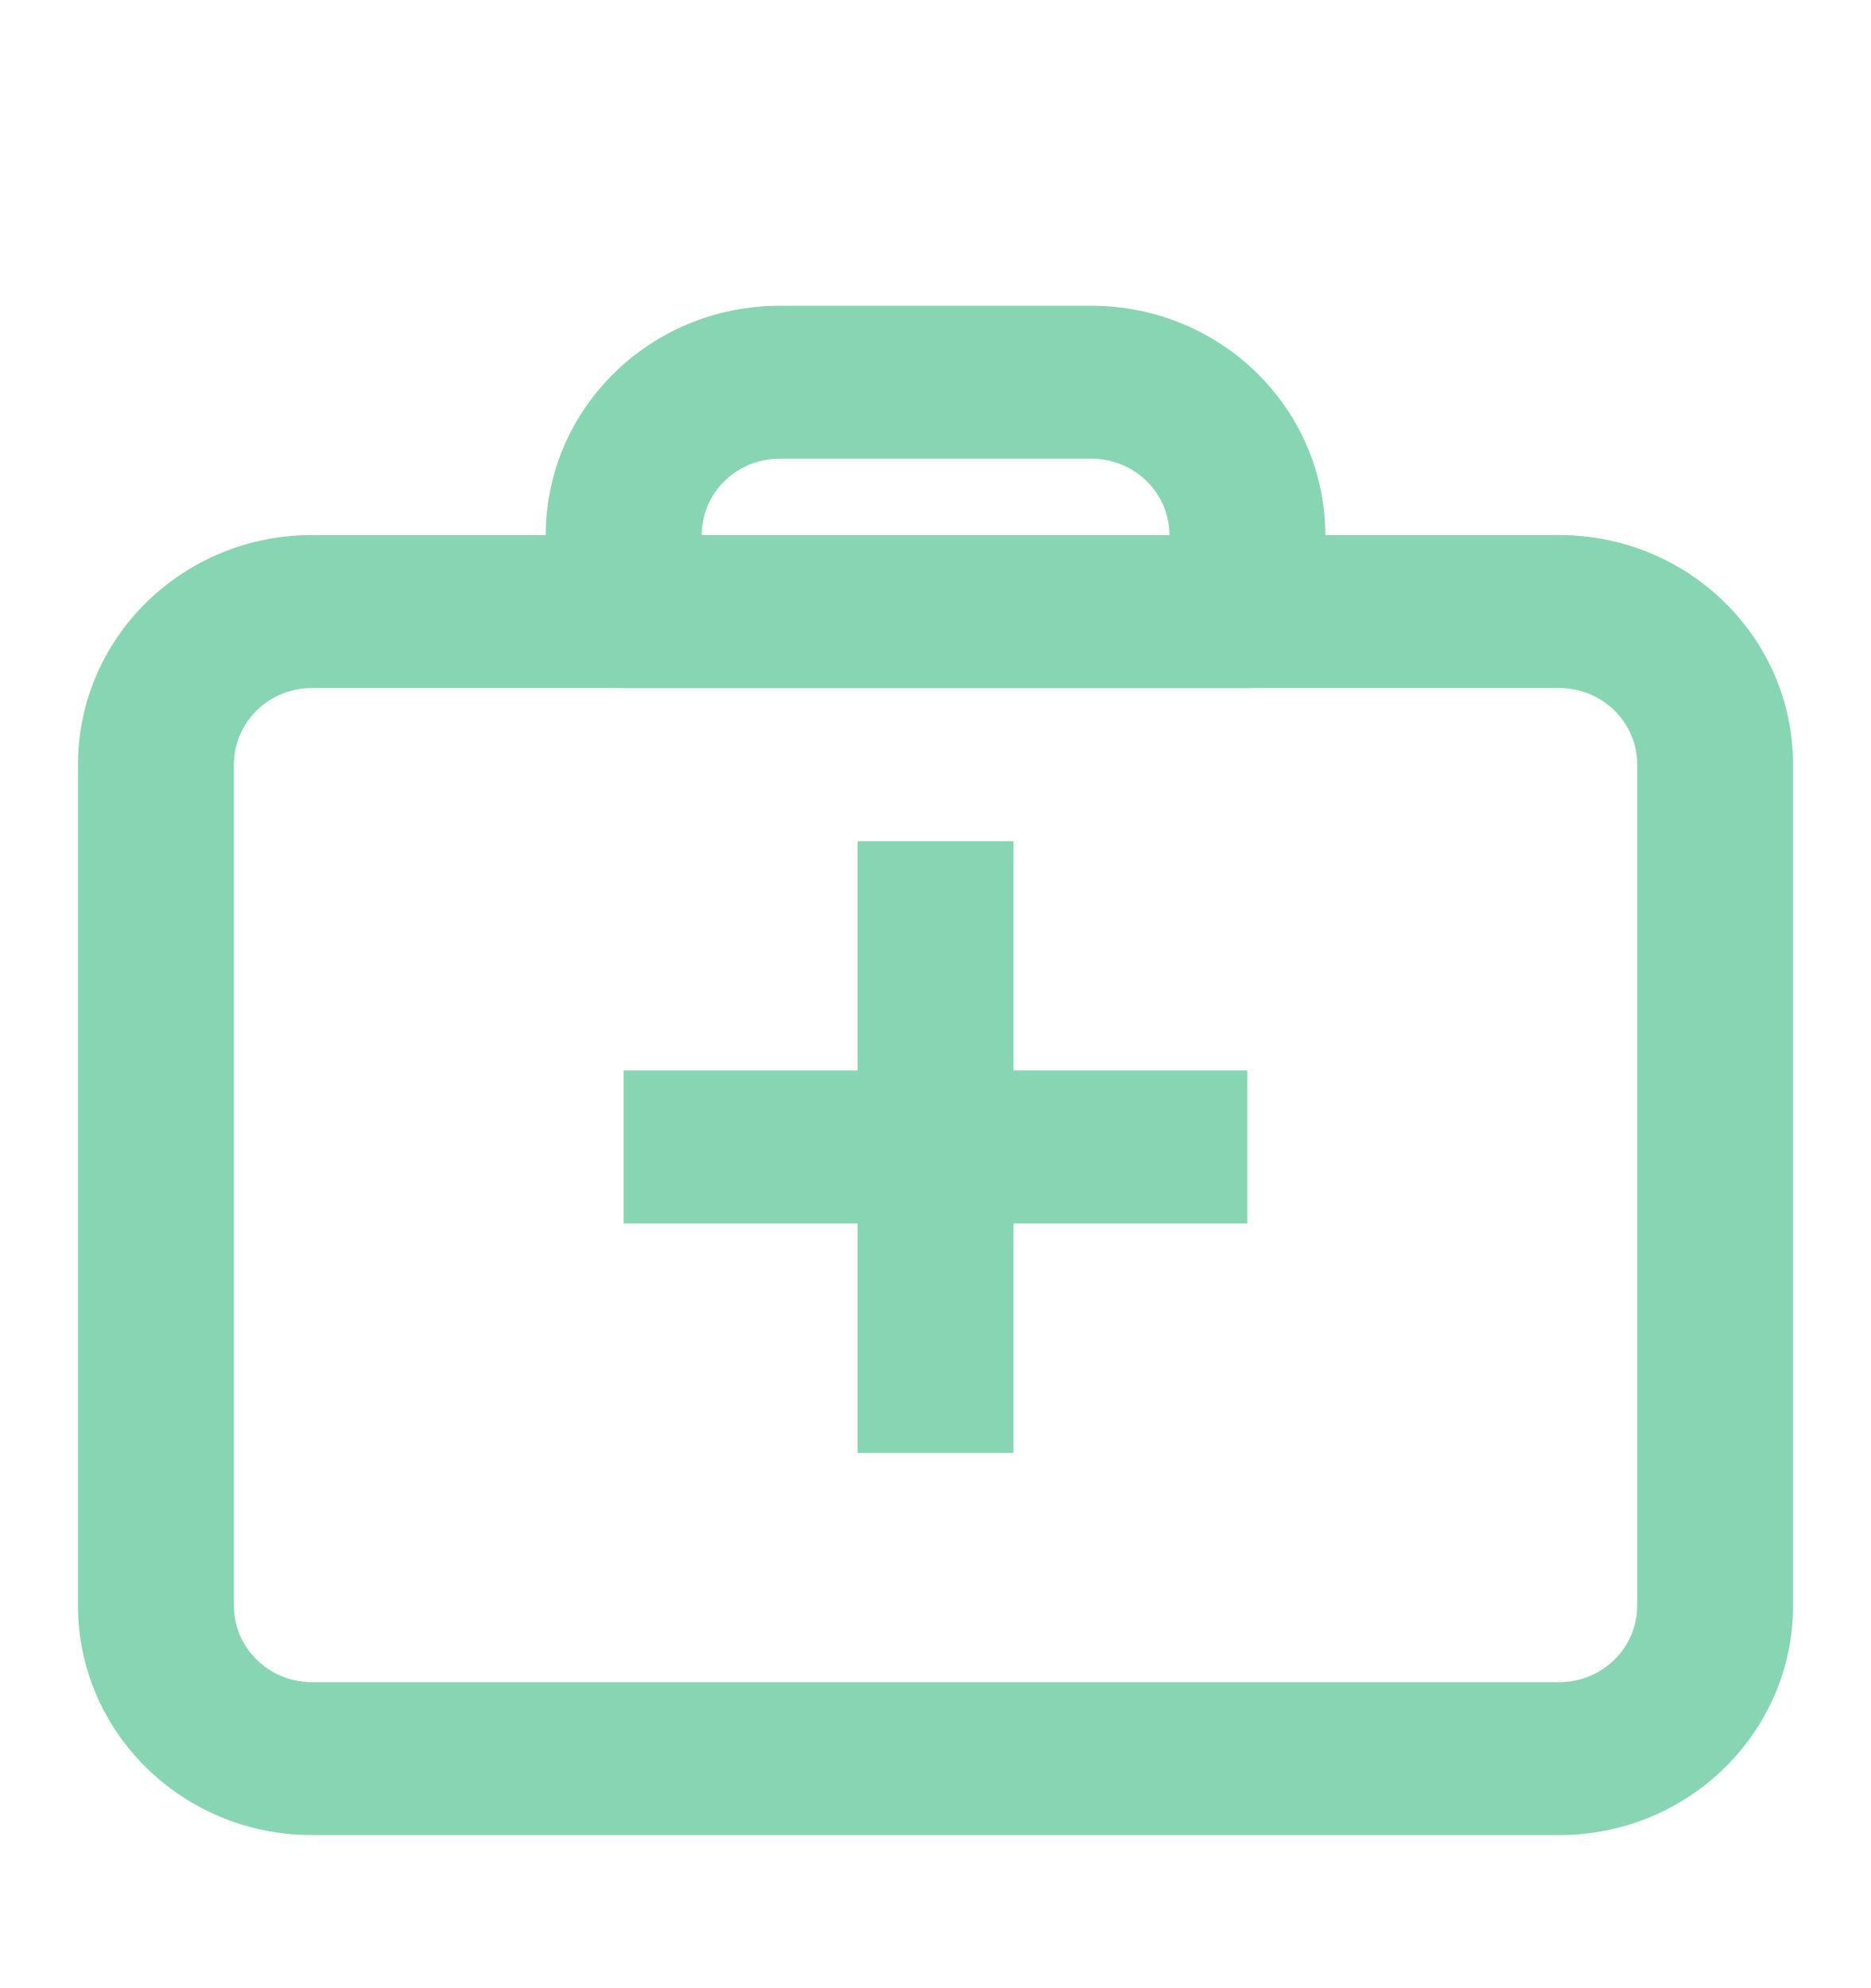 <svg width="32" height="34" viewBox="0 0 32 34" fill="none" xmlns="http://www.w3.org/2000/svg">
<path fill-rule="evenodd" clip-rule="evenodd" d="M14.667 24.847V14.385H17.334V24.847H14.667Z" fill="#88D5B4"/>
<path fill-rule="evenodd" clip-rule="evenodd" d="M21.333 20.922H10.666V18.306H21.333V20.922Z" fill="#88D5B4"/>
<path fill-rule="evenodd" clip-rule="evenodd" d="M9.334 9.152C9.334 6.985 11.125 5.229 13.334 5.229H18.667C20.876 5.229 22.667 6.985 22.667 9.152V10.46C22.667 11.182 22.07 11.767 21.334 11.767H10.667C9.931 11.767 9.334 11.182 9.334 10.46V9.152ZM13.334 7.844C12.598 7.844 12.001 8.429 12.001 9.152H20.001C20.001 8.429 19.404 7.844 18.667 7.844H13.334Z" fill="#88D5B4"/>
<path fill-rule="evenodd" clip-rule="evenodd" d="M1.334 13.074C1.334 10.907 3.125 9.15 5.334 9.15H26.667C28.876 9.15 30.667 10.907 30.667 13.074V27.459C30.667 29.625 28.876 31.382 26.667 31.382H5.334C3.125 31.382 1.334 29.625 1.334 27.459V13.074ZM5.334 11.766C4.598 11.766 4.001 12.351 4.001 13.074V27.459C4.001 28.181 4.598 28.767 5.334 28.767H26.667C27.404 28.767 28.001 28.181 28.001 27.459V13.074C28.001 12.351 27.404 11.766 26.667 11.766H5.334Z" fill="#88D5B4"/>
</svg>
